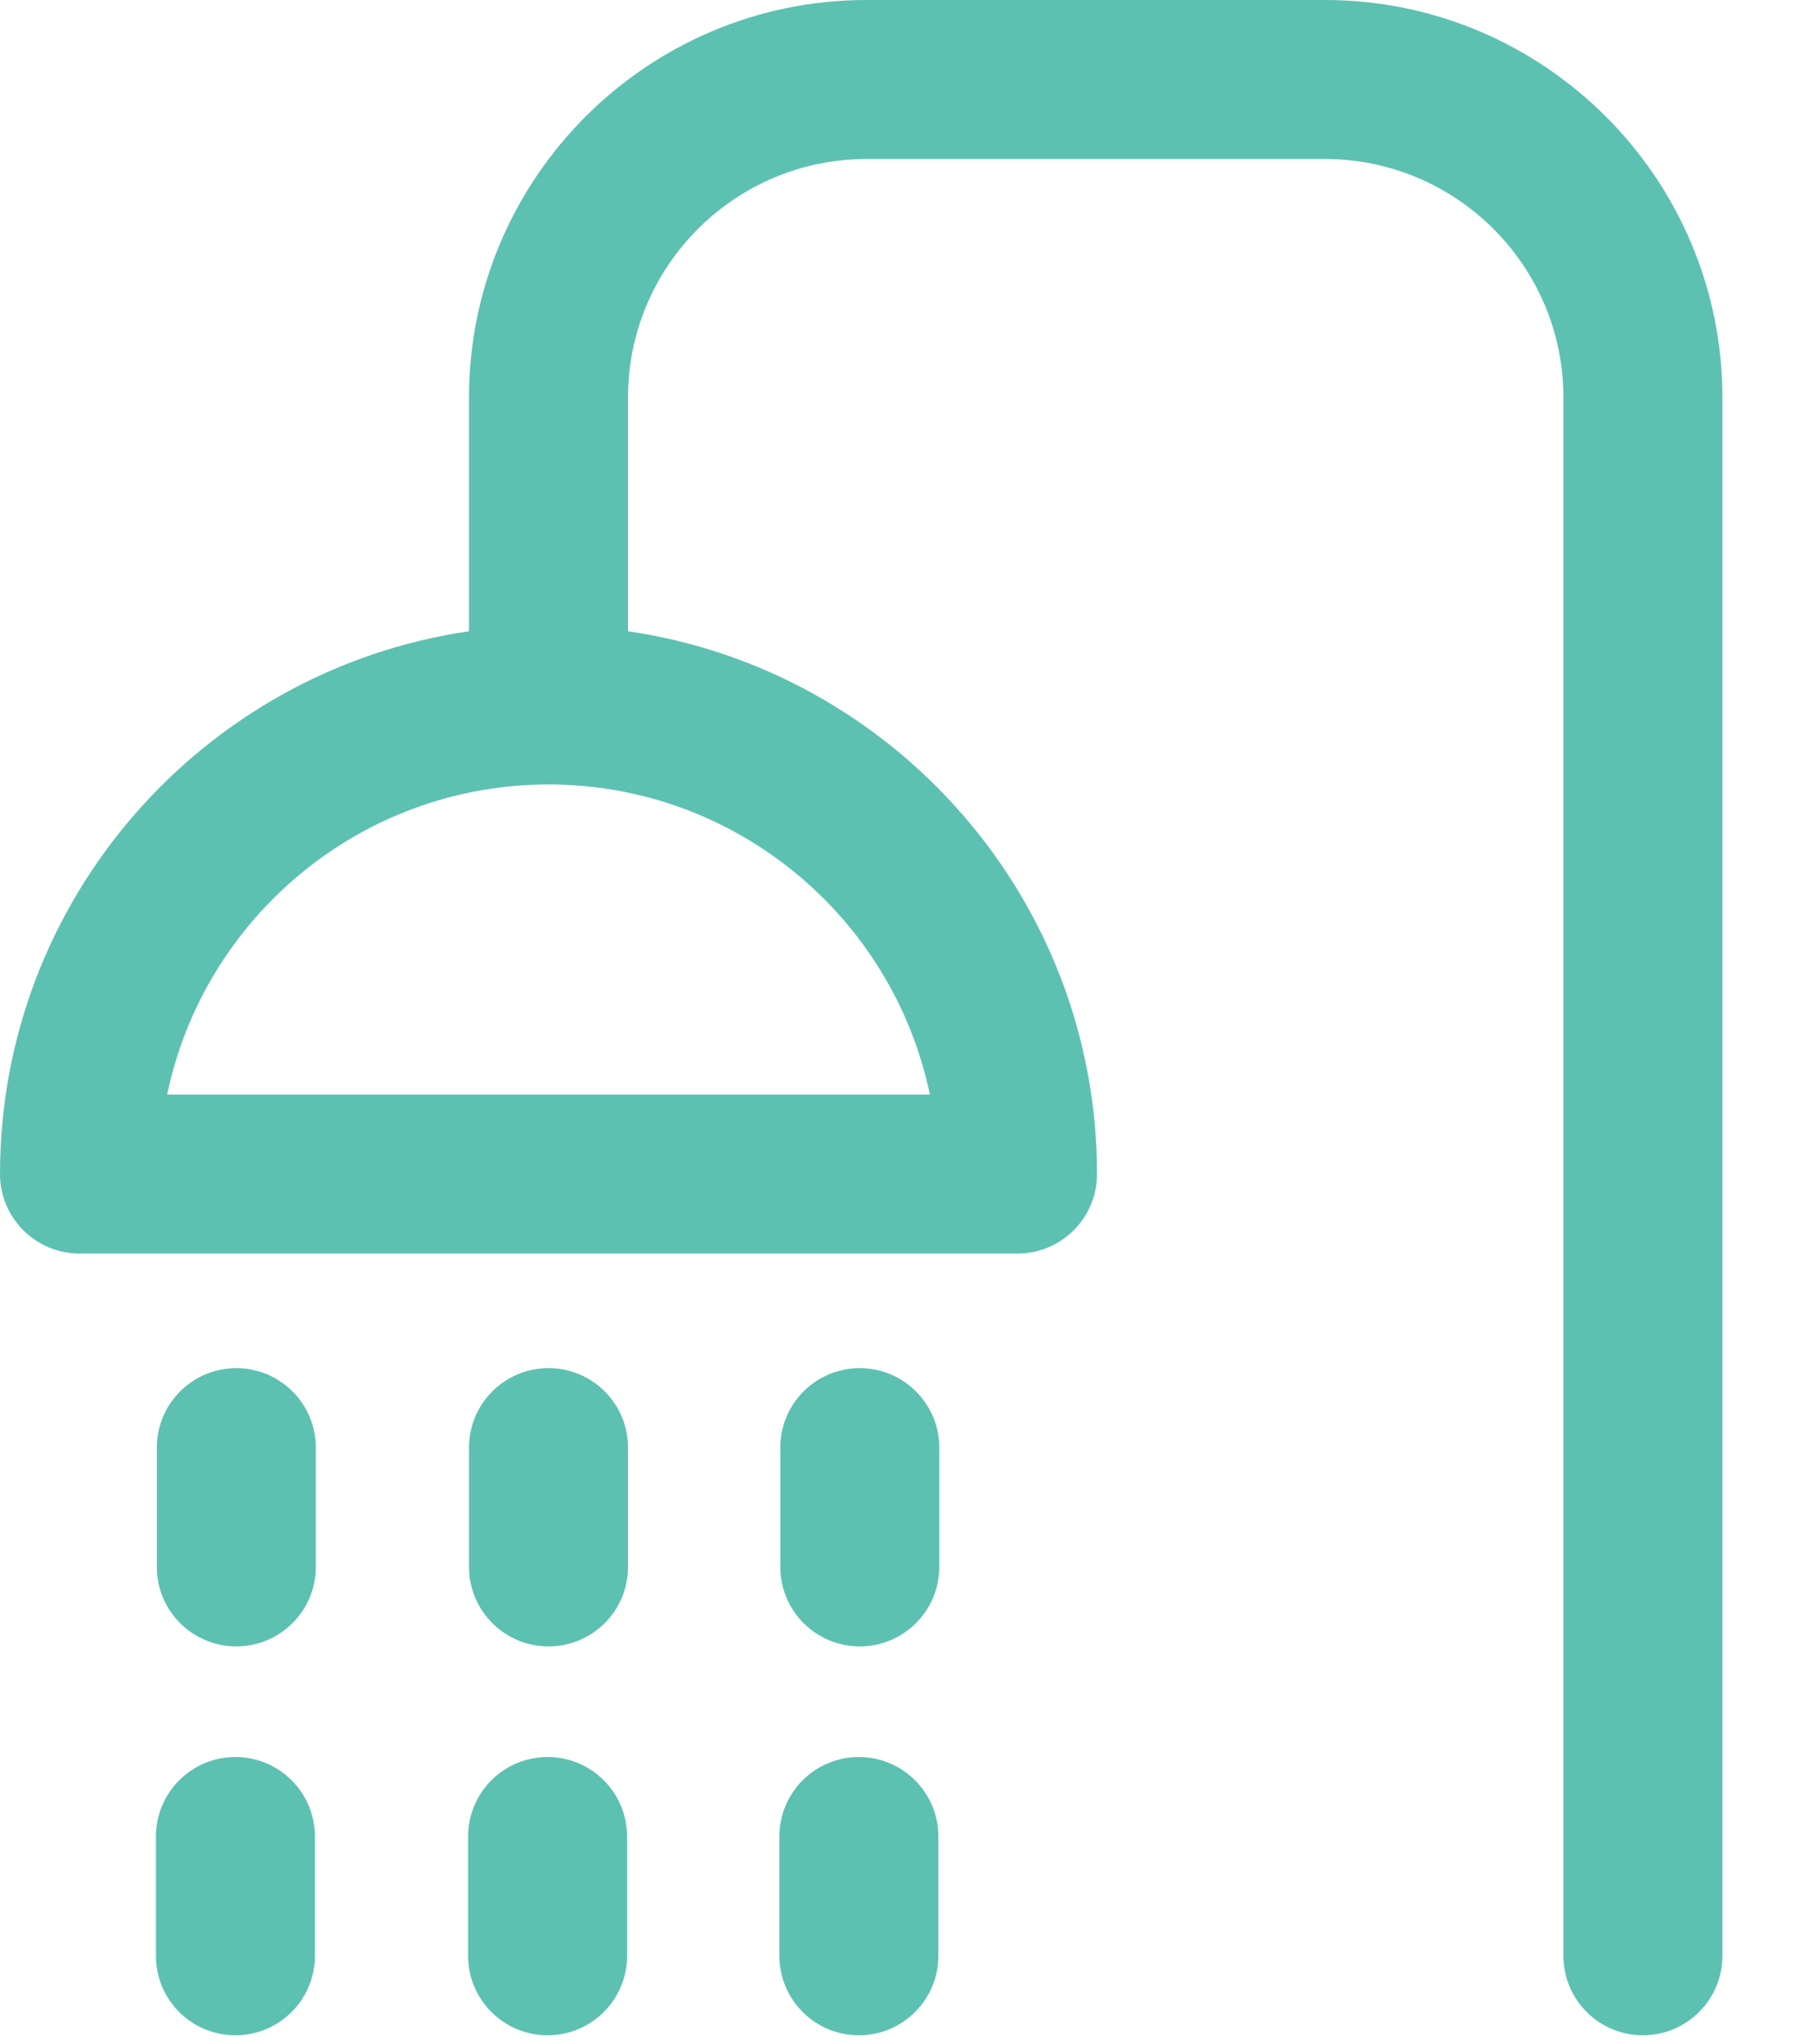 <?xml version="1.0" encoding="UTF-8"?>
<svg width="16px" height="18px" viewBox="0 0 16 18" version="1.1" xmlns="http://www.w3.org/2000/svg" xmlns:xlink="http://www.w3.org/1999/xlink">
    <title>003-shower copy</title>
    <g id="Anasayfa" stroke="none" stroke-width="1" fill="none" fill-rule="evenodd">
        <g id="anasayfa" transform="translate(-482, -1876)" fill="#5DC1B2" fill-rule="nonzero">
            <g id="003-shower-copy" transform="translate(482, 1876)">
                <path d="M11.667,0 L7.63,0 C5.7,0 4.13,1.57 4.13,3.5 L4.13,5.558 C1.797,5.898 0,7.911 0,10.337 C0,10.723 0.313,11.037 0.7,11.037 L8.96,11.037 C9.347,11.037 9.66,10.723 9.66,10.337 C9.66,7.911 7.863,5.898 5.53,5.558 L5.53,3.5 C5.53,2.342 6.472,1.4 7.63,1.4 L11.667,1.4 C12.825,1.4 13.767,2.342 13.767,3.5 L13.767,17.22 C13.767,17.607 14.08,17.92 14.467,17.92 C14.853,17.92 15.167,17.607 15.167,17.22 L15.167,3.5 C15.167,1.57 13.597,0 11.667,0 Z M8.188,9.637 L1.472,9.637 C1.796,8.08 3.178,6.907 4.83,6.907 C6.482,6.907 7.864,8.08 8.188,9.637 Z M5.53,12.746 L5.53,13.796 C5.53,14.183 5.217,14.496 4.83,14.496 C4.443,14.496 4.13,14.183 4.13,13.796 L4.13,12.746 C4.13,12.359 4.443,12.046 4.83,12.046 C5.217,12.046 5.53,12.359 5.53,12.746 Z M5.522,16.17 L5.522,17.22 C5.522,17.607 5.208,17.92 4.822,17.92 C4.435,17.92 4.122,17.607 4.122,17.22 L4.122,16.17 C4.122,15.783 4.435,15.47 4.822,15.47 C5.208,15.47 5.522,15.783 5.522,16.17 Z M2.781,12.746 L2.781,13.796 C2.781,14.183 2.467,14.496 2.081,14.496 C1.694,14.496 1.381,14.183 1.381,13.796 L1.381,12.746 C1.381,12.359 1.694,12.046 2.081,12.046 C2.467,12.046 2.781,12.359 2.781,12.746 Z M2.773,16.17 L2.773,17.22 C2.773,17.607 2.459,17.92 2.073,17.92 C1.686,17.92 1.373,17.607 1.373,17.22 L1.373,16.17 C1.373,15.783 1.686,15.47 2.073,15.47 C2.459,15.47 2.773,15.783 2.773,16.17 Z M8.271,12.746 L8.271,13.796 C8.271,14.183 7.957,14.496 7.571,14.496 C7.184,14.496 6.871,14.183 6.871,13.796 L6.871,12.746 C6.871,12.359 7.184,12.046 7.571,12.046 C7.957,12.046 8.271,12.359 8.271,12.746 Z M8.263,16.17 L8.263,17.22 C8.263,17.607 7.949,17.92 7.563,17.92 C7.176,17.92 6.863,17.607 6.863,17.22 L6.863,16.17 C6.863,15.783 7.176,15.47 7.563,15.47 C7.949,15.47 8.263,15.783 8.263,16.17 Z" id="Shape"></path>
            </g>
        </g>
    </g>
</svg>